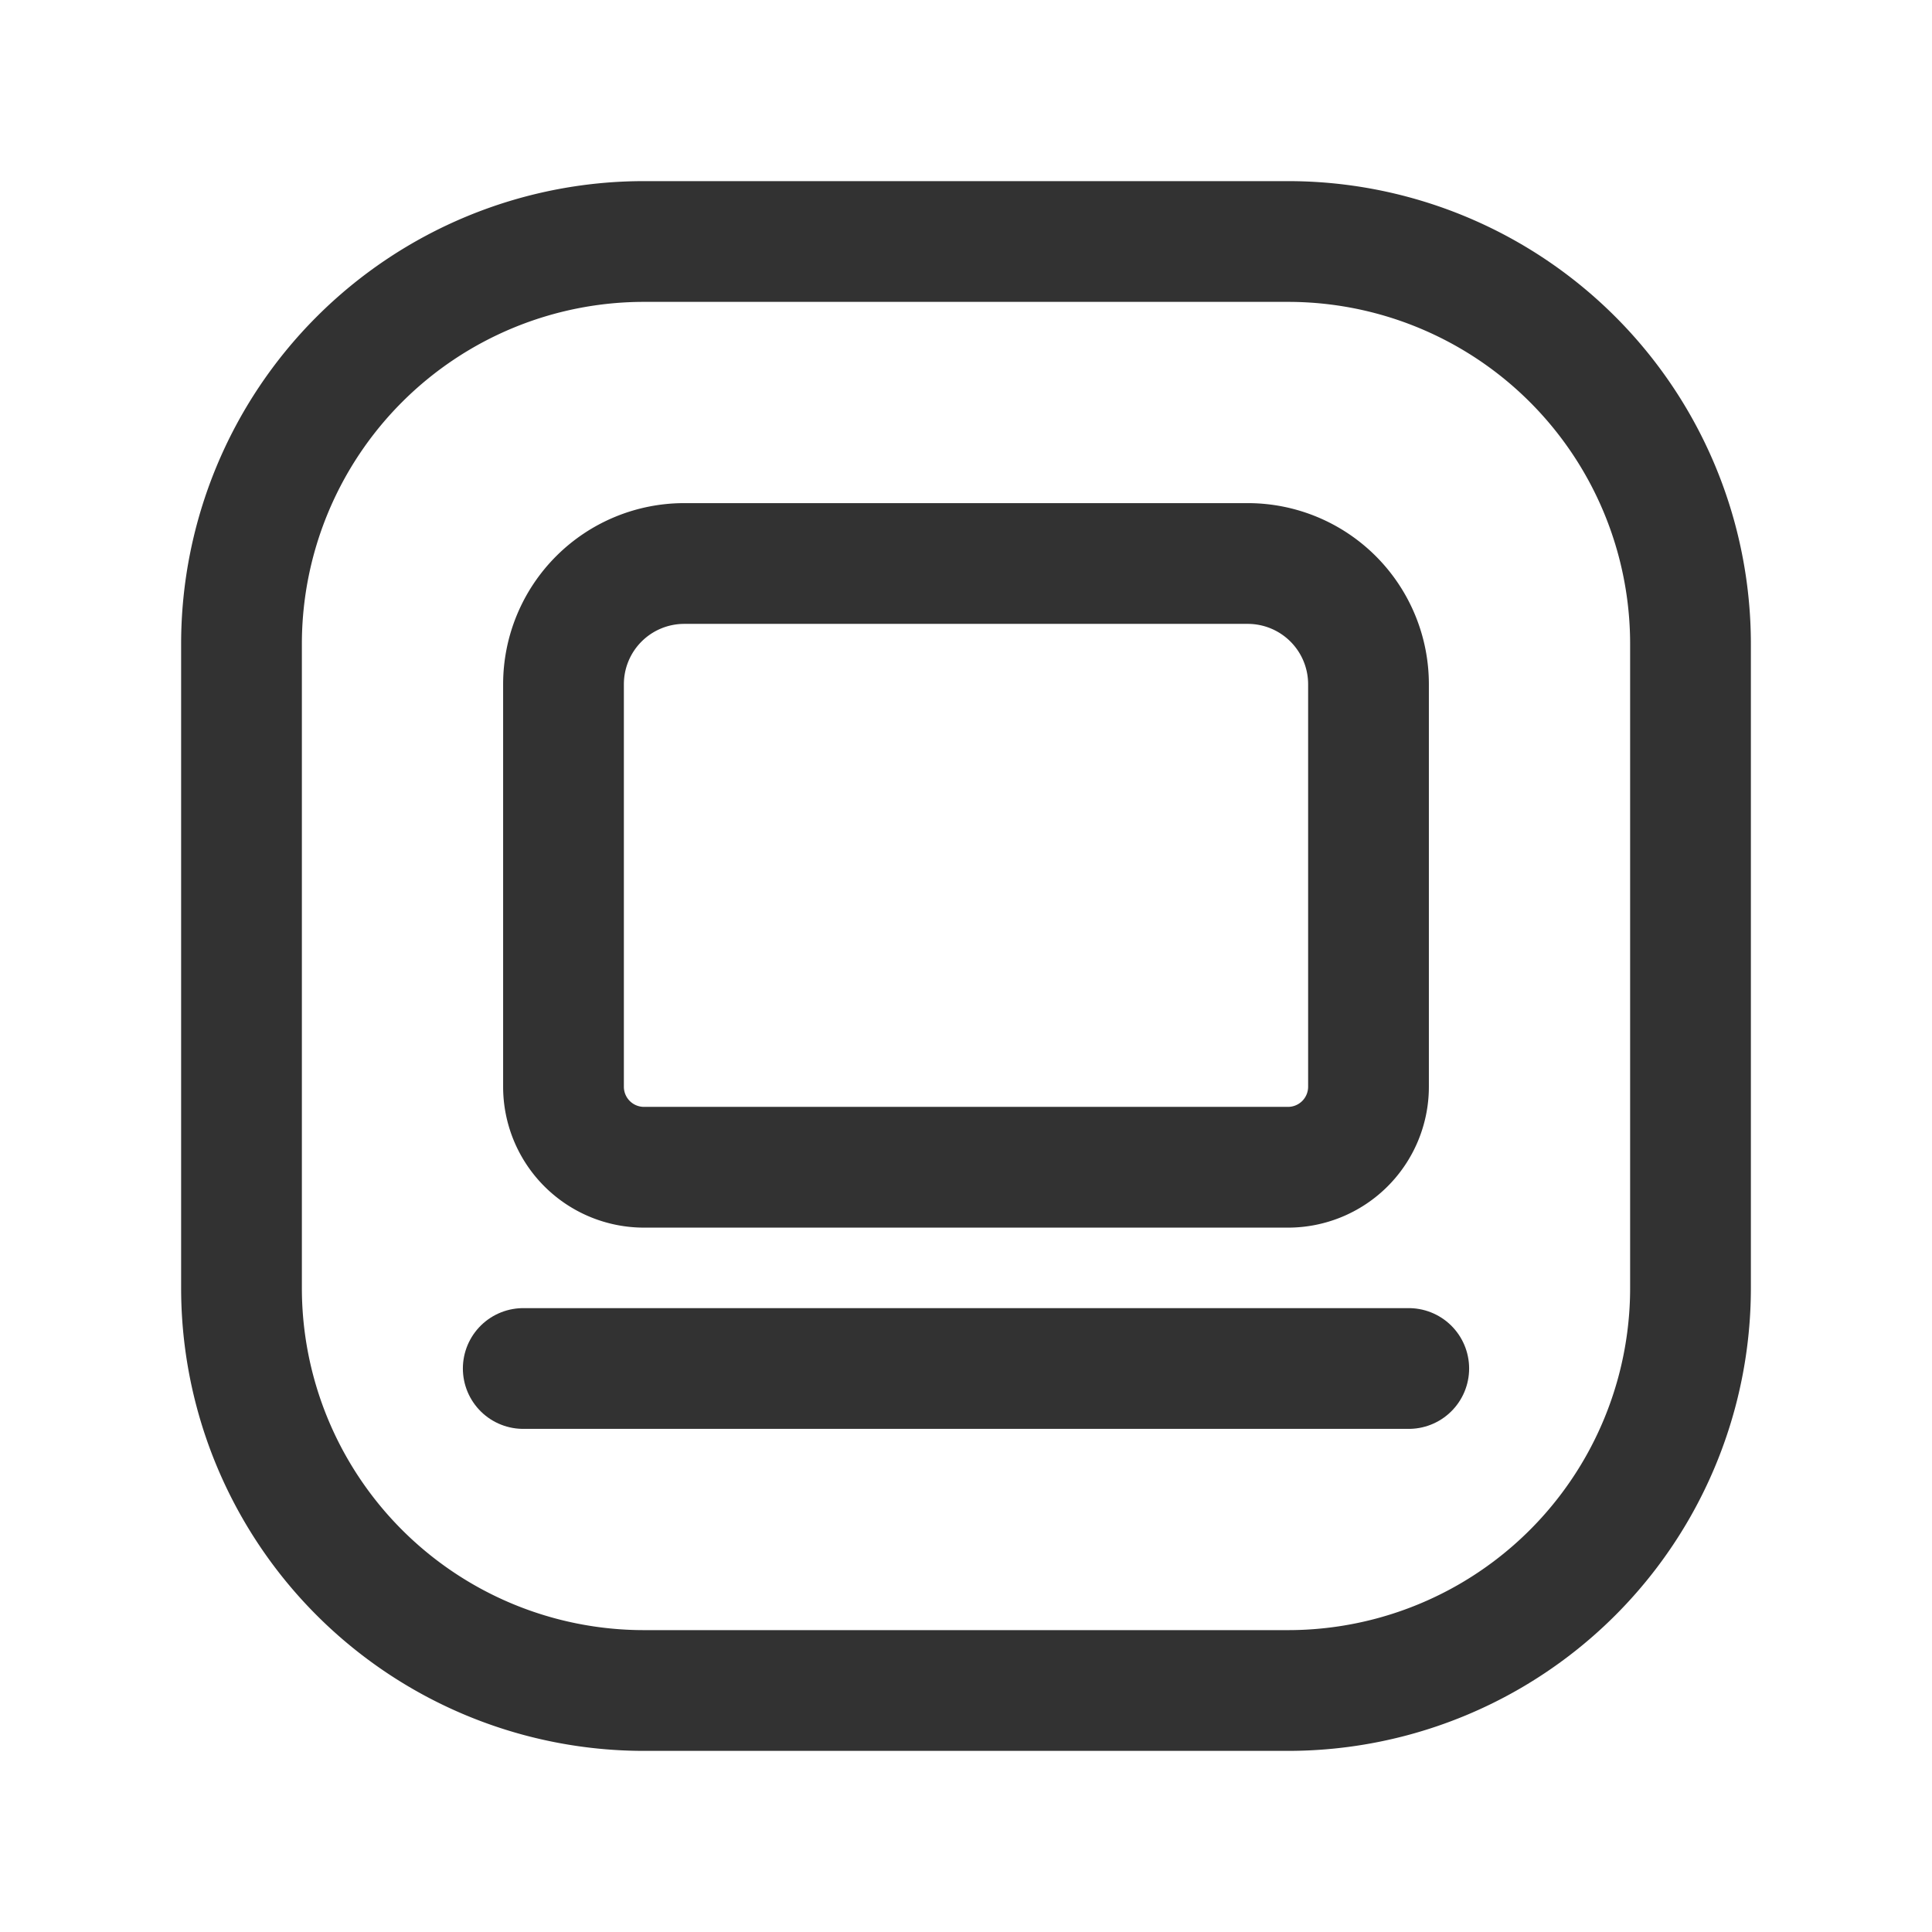 <svg id="Layer_3" data-name="Layer 3" xmlns="http://www.w3.org/2000/svg" viewBox="0 0 24 24"><title>Artboard 350</title><line x1="17.5" y1="17" x2="6.5" y2="17" fill="none" stroke="#323232" stroke-linecap="round" stroke-linejoin="round" stroke-width="1.5"/><path d="M8.5,7h7A1.5,1.5,0,0,1,17,8.5v5a1,1,0,0,1-1,1H8a1,1,0,0,1-1-1v-5A1.5,1.5,0,0,1,8.5,7Z" fill="none" stroke="#323232" stroke-linecap="round" stroke-linejoin="round" stroke-width="1.5"/><path d="M16,3H8A5,5,0,0,0,3,8v8a5,5,0,0,0,5,5h8a5,5,0,0,0,5-5V8A5,5,0,0,0,16,3Z" fill="none" stroke="#323232" stroke-linecap="round" stroke-linejoin="round" stroke-width="1.5"/><path d="M0,0H24V24H0Z" fill="none"/></svg>